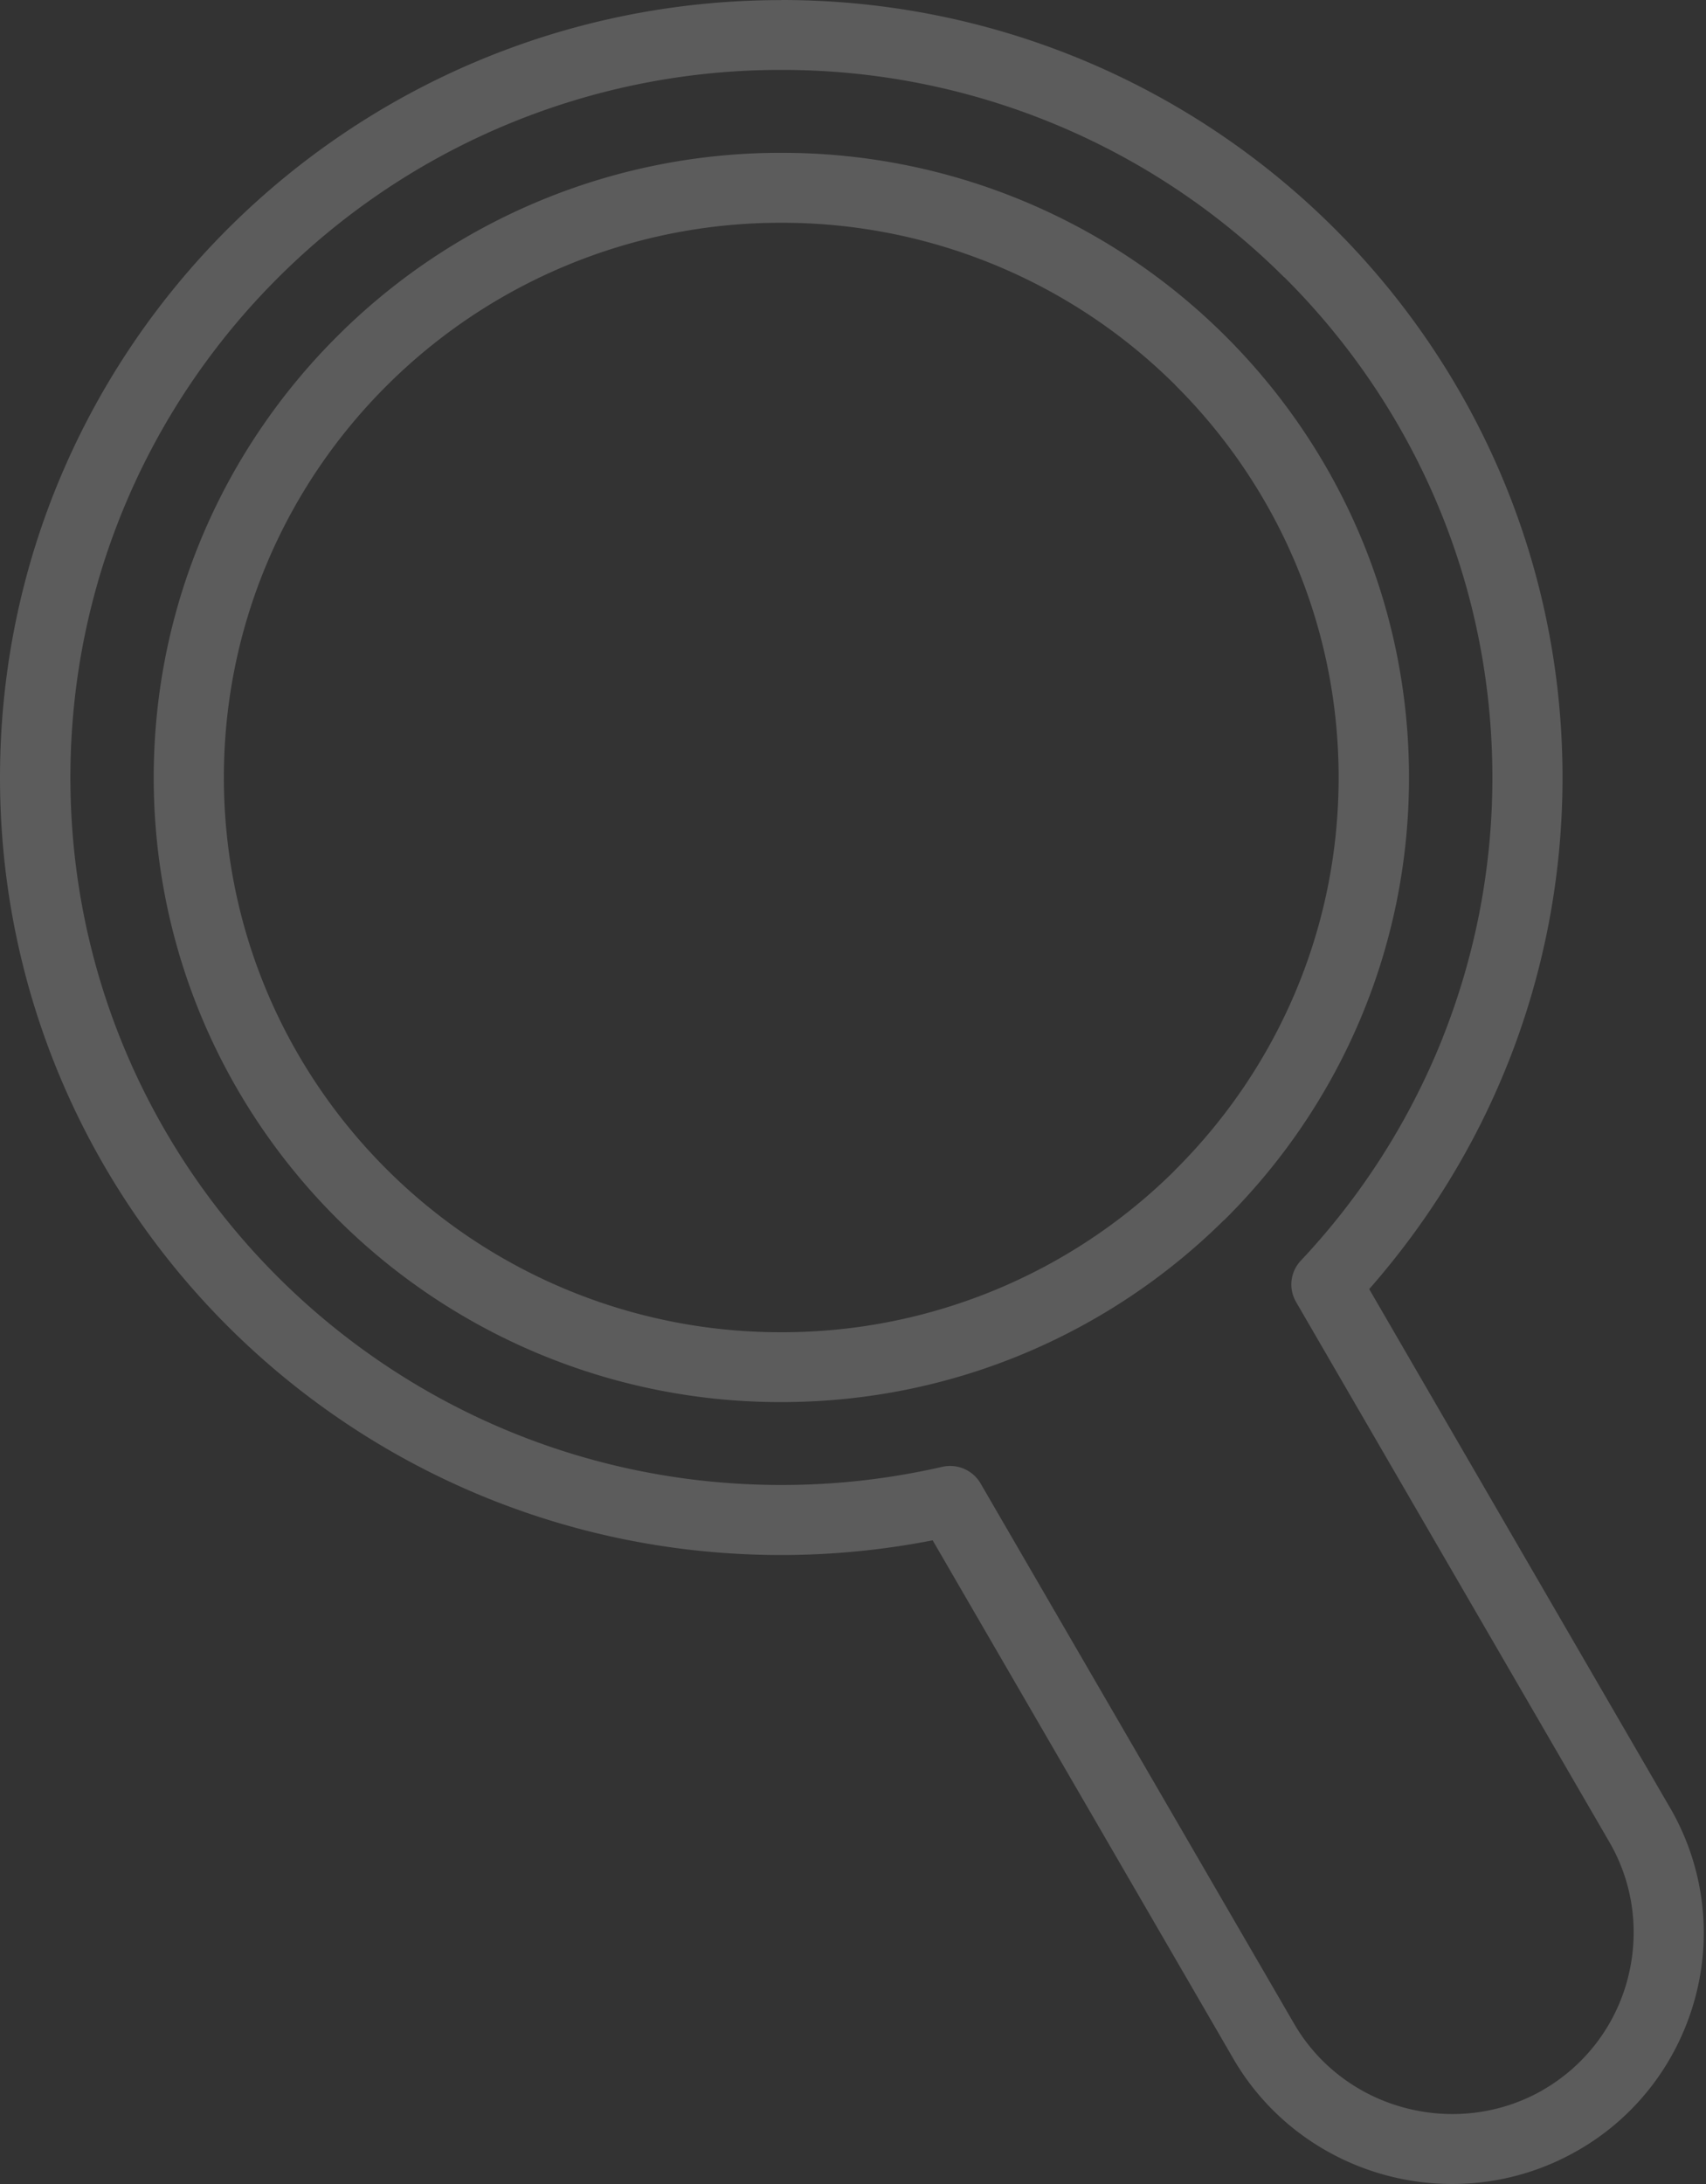 <svg width="125" height="160" fill="none" xmlns="http://www.w3.org/2000/svg"><rect width="100%" height="100%" fill="#333333" stroke="none"/><path d="M57.248 0c15.803 0 30.117 6.377 40.474 16.683 10.356 10.305 16.765 24.55 16.765 40.274 0 7.37-1.415 14.423-3.984 20.897l-.056.133c-2.419 6.06-5.873 11.612-10.125 16.452l22.175 38.225a18.246 18.246 0 011.704 13.712c-1.21 4.487-4.108 8.528-8.411 11.063l-.417.236c-4.345 2.418-9.296 2.889-13.779 1.696-4.566-1.22-8.684-4.17-11.226-8.549l-22.032-37.978a57.748 57.748 0 01-11.097 1.077c-15.803 0-30.117-6.378-40.474-16.683C6.41 86.933 0 72.688 0 56.964c0-15.725 6.409-29.969 16.765-40.275C27.122 6.384 41.437.007 57.24.007L57.25 0zm0 11.197a45.963 45.963 0 0132.52 13.404c8.323 8.282 13.471 19.725 13.471 32.36 0 12.635-5.148 24.078-13.47 32.353l-.155.139c-8.313 8.194-19.75 13.265-32.367 13.265a45.937 45.937 0 01-32.514-13.404c-8.323-8.281-13.47-19.725-13.47-32.353 0-12.631 5.147-24.069 13.47-32.35a45.93 45.93 0 0132.52-13.415l-.005.001zM86.13 28.223A40.832 40.832 0 0057.248 16.32a40.84 40.84 0 00-28.882 11.903c-7.391 7.35-11.962 17.512-11.962 28.74 0 11.221 4.576 21.384 11.962 28.734A40.82 40.82 0 0057.243 97.6a40.821 40.821 0 0028.759-11.776l.118-.128c7.387-7.35 11.963-17.517 11.963-28.735 0-11.222-4.576-21.384-11.963-28.74l.01.002zm7.953-7.919A52.059 52.059 0 0057.25 5.122a52.064 52.064 0 00-36.834 15.182C10.991 29.683 5.158 42.646 5.158 56.957c0 14.31 5.832 27.274 15.257 36.652S42.863 108.79 57.25 108.79c2.038 0 4.031-.113 5.956-.334a52.962 52.962 0 005.847-.999 2.585 2.585 0 012.795 1.22l22.967 39.573c1.833 3.16 4.808 5.291 8.108 6.166 3.263.871 6.85.528 9.991-1.224l.129-.077a13.244 13.244 0 006.197-8.068c.88-3.283.52-6.894-1.286-10.039l-22.999-39.64a2.544 2.544 0 01.356-3.012 51.822 51.822 0 0010.372-16.267l.046-.123a51.501 51.501 0 003.619-19.017c0-14.312-5.832-27.275-15.258-36.653l-.006.007z" fill="#fff" opacity=".2"/></svg>